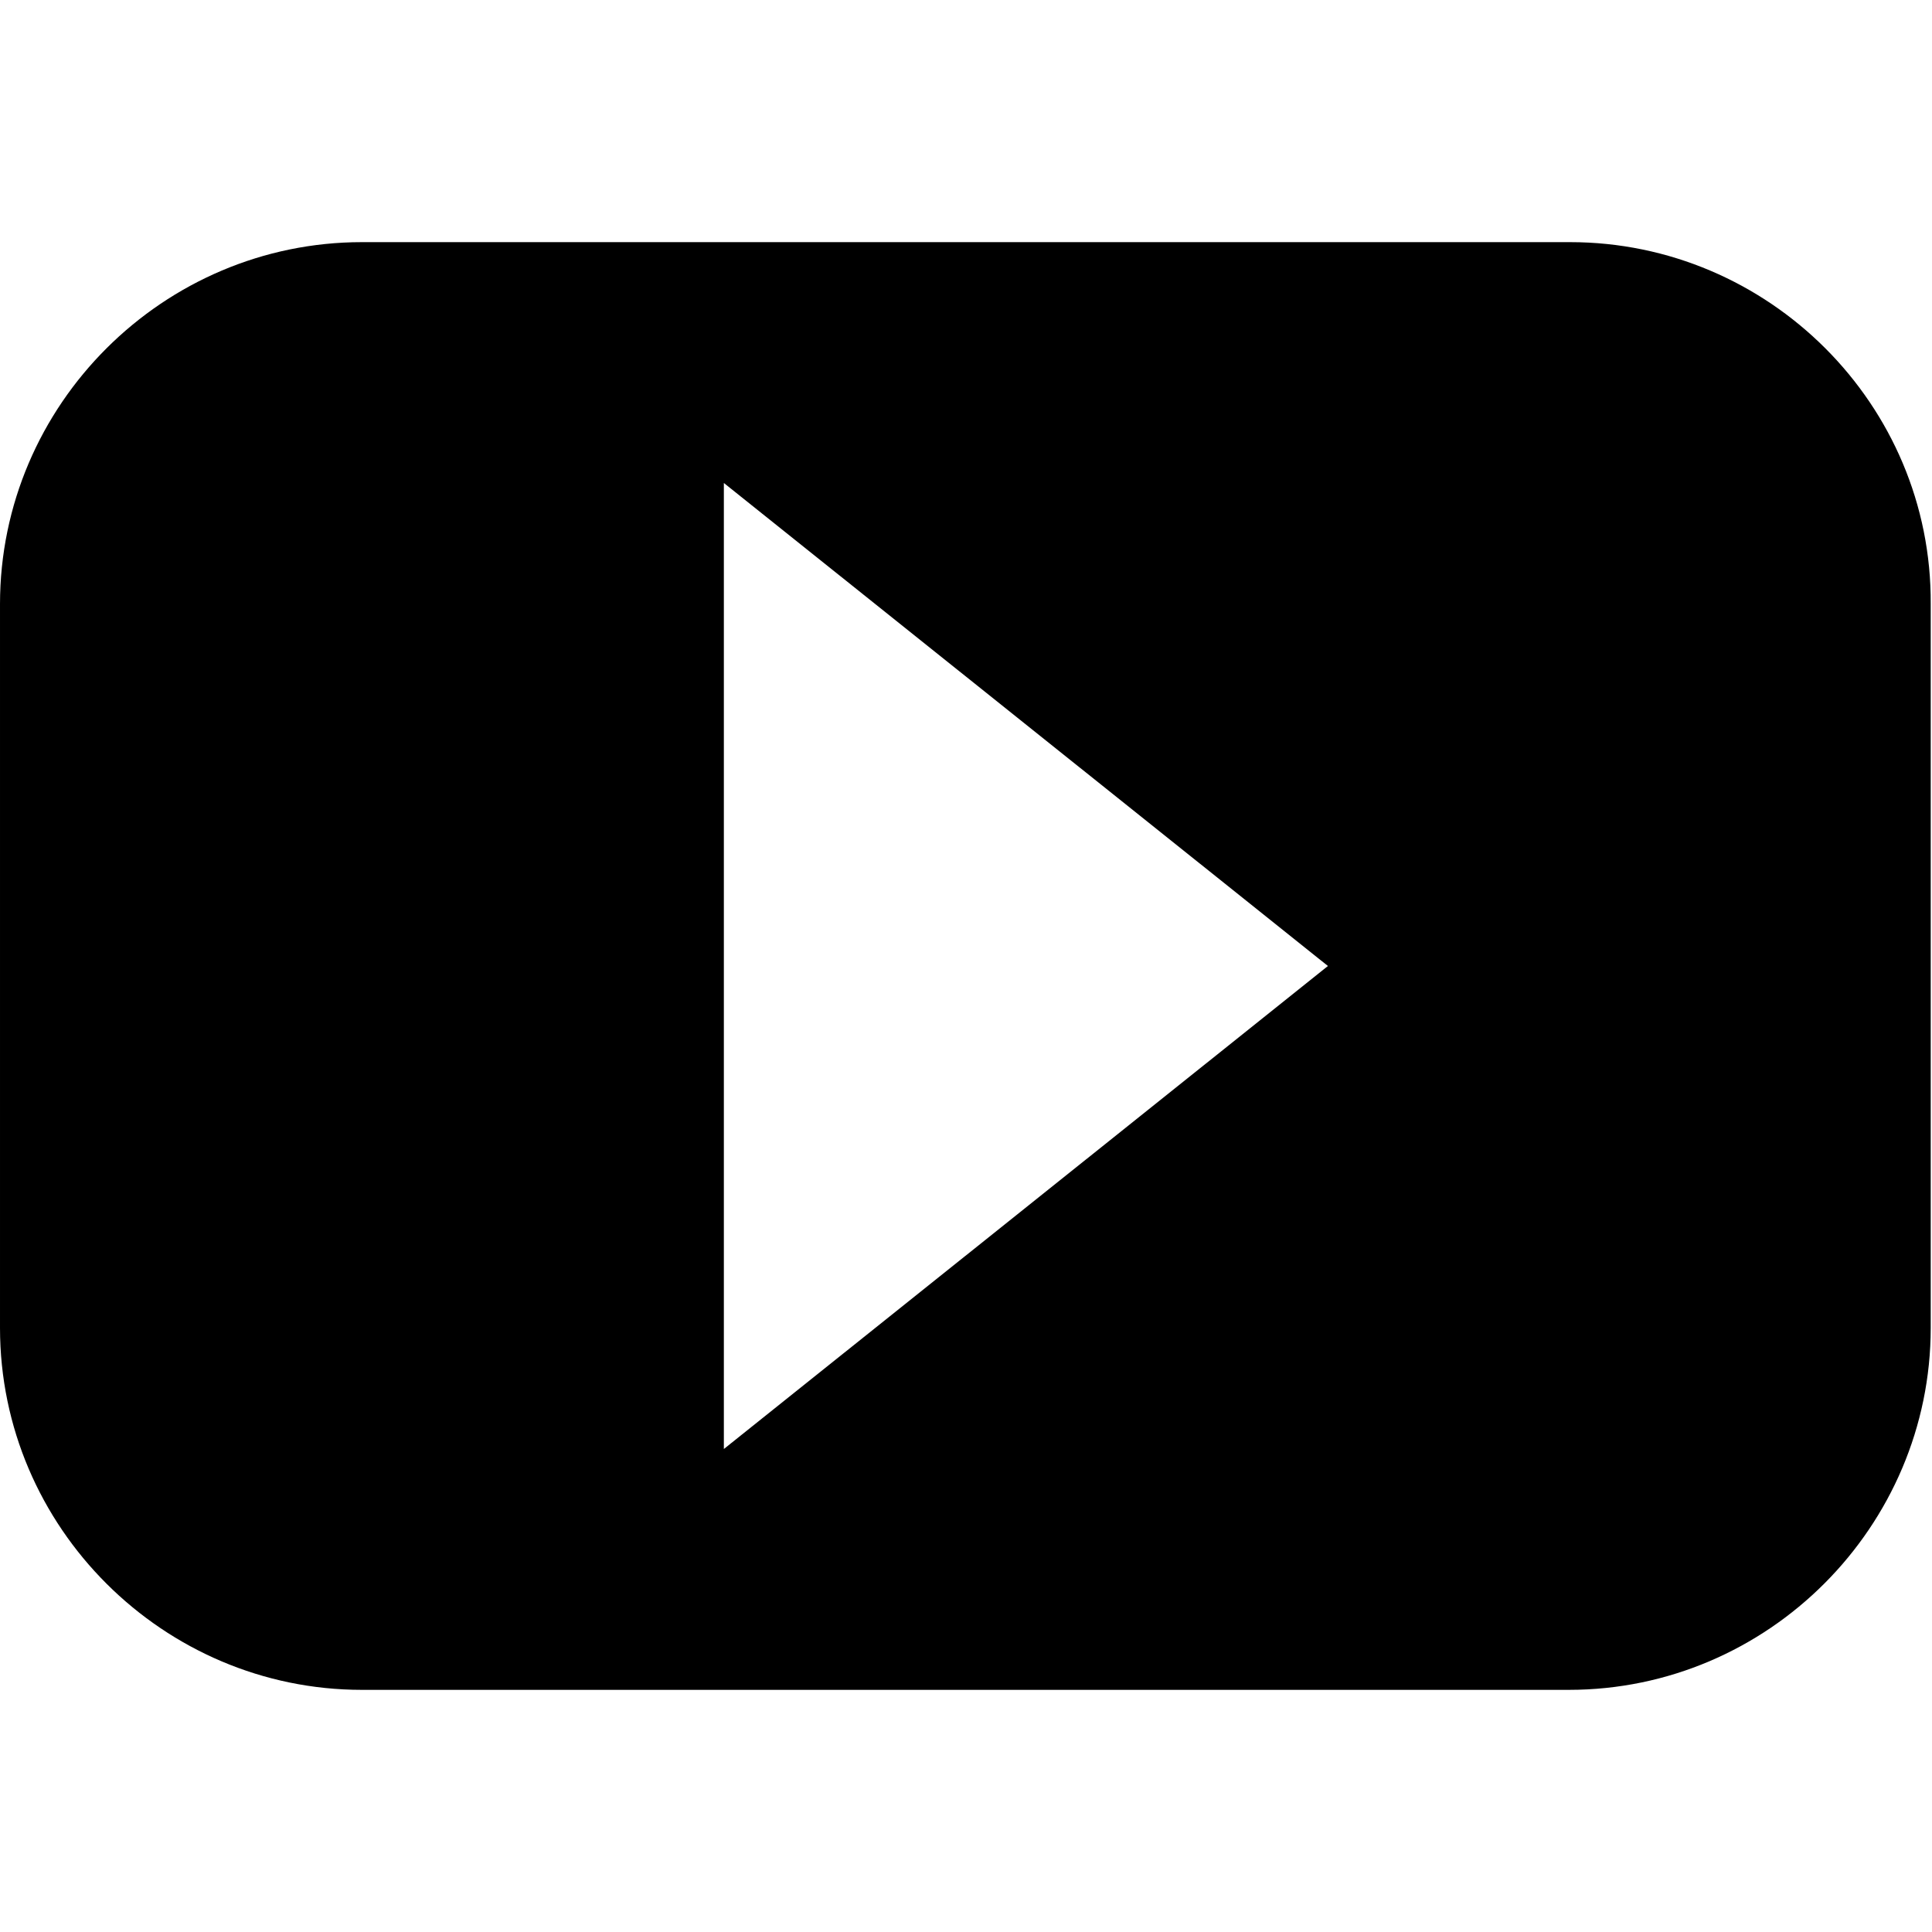 <svg class="undefined css-1emgvlg e10fsun60" height="15" width="15" viewBox="0 0 15 15" xmlns="http://www.w3.org/2000/svg" role="img" aria-hidden="true" alt=""><path d="m12.19 1.88h-9.38c-1.54 0-2.81 1.26-2.81 2.81v5.62c0 1.55 1.27 2.81 2.81 2.81h9.37c1.55 0 2.81-1.27 2.81-2.81v-5.62c.01-1.55-1.26-2.81-2.8-2.81zm-6.57 9.37v-7.5l4.69 3.75z"/></svg>